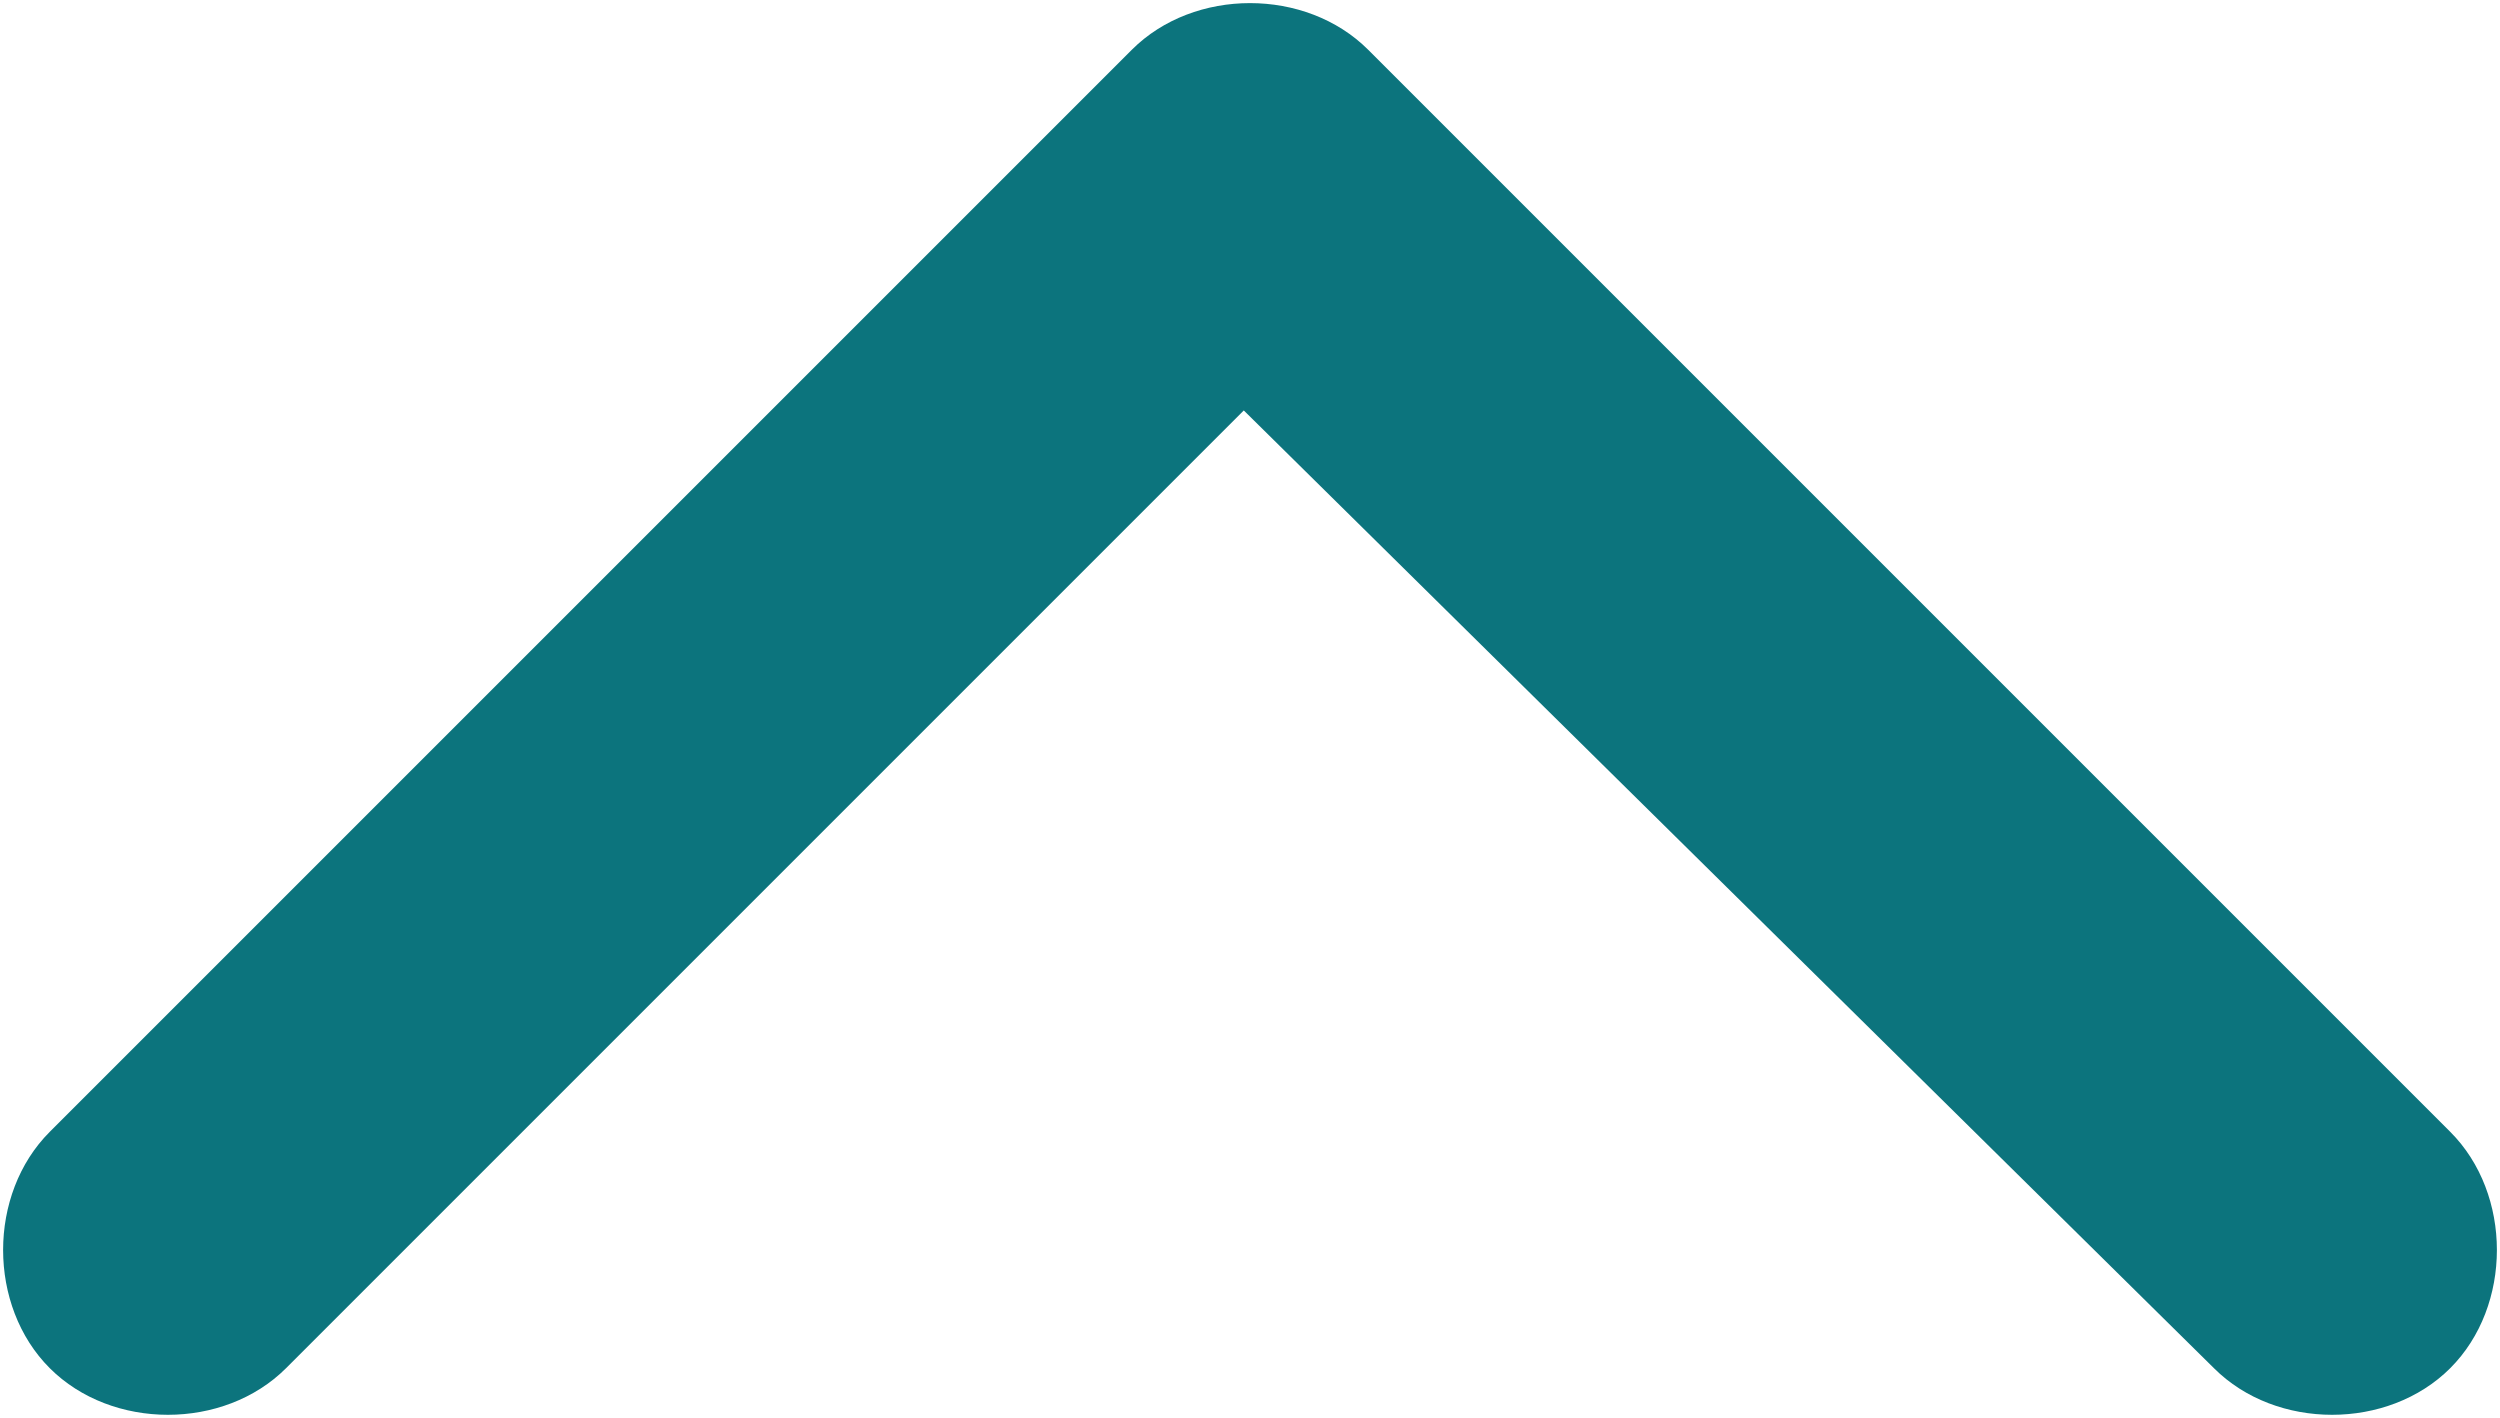 <!-- Generator: Adobe Illustrator 17.0.0, by WM Graphics (Waqas Mehmood)-->
<svg version="1.1"
	 xmlns="http://www.w3.org/2000/svg" xmlns:xlink="http://www.w3.org/1999/xlink" xmlns:a="http://ns.adobe.com/AdobeSVGViewerExtensions/3.0/"
	 x="0px" y="0px" width="20.1px" height="11.4px" viewBox="0 0 20.1 11.4" style="enable-background:new 0 0 20.1 11.4;"
	 xml:space="preserve">
<style type="text/css">
	.st0{fill:#0C747D;}
</style>
<defs>
</defs>
<path class="st0" d="M19.7,11L19.7,11c-0.5,0.5-1.4,0.5-1.9,0L10,3.3L2.3,11c-0.5,0.5-1.4,0.5-1.9,0h0c-0.5-0.5-0.5-1.4,0-1.9
	l8.7-8.7c0.5-0.5,1.4-0.5,1.9,0l8.7,8.7C20.2,9.6,20.2,10.5,19.7,11z"/>
</svg>

